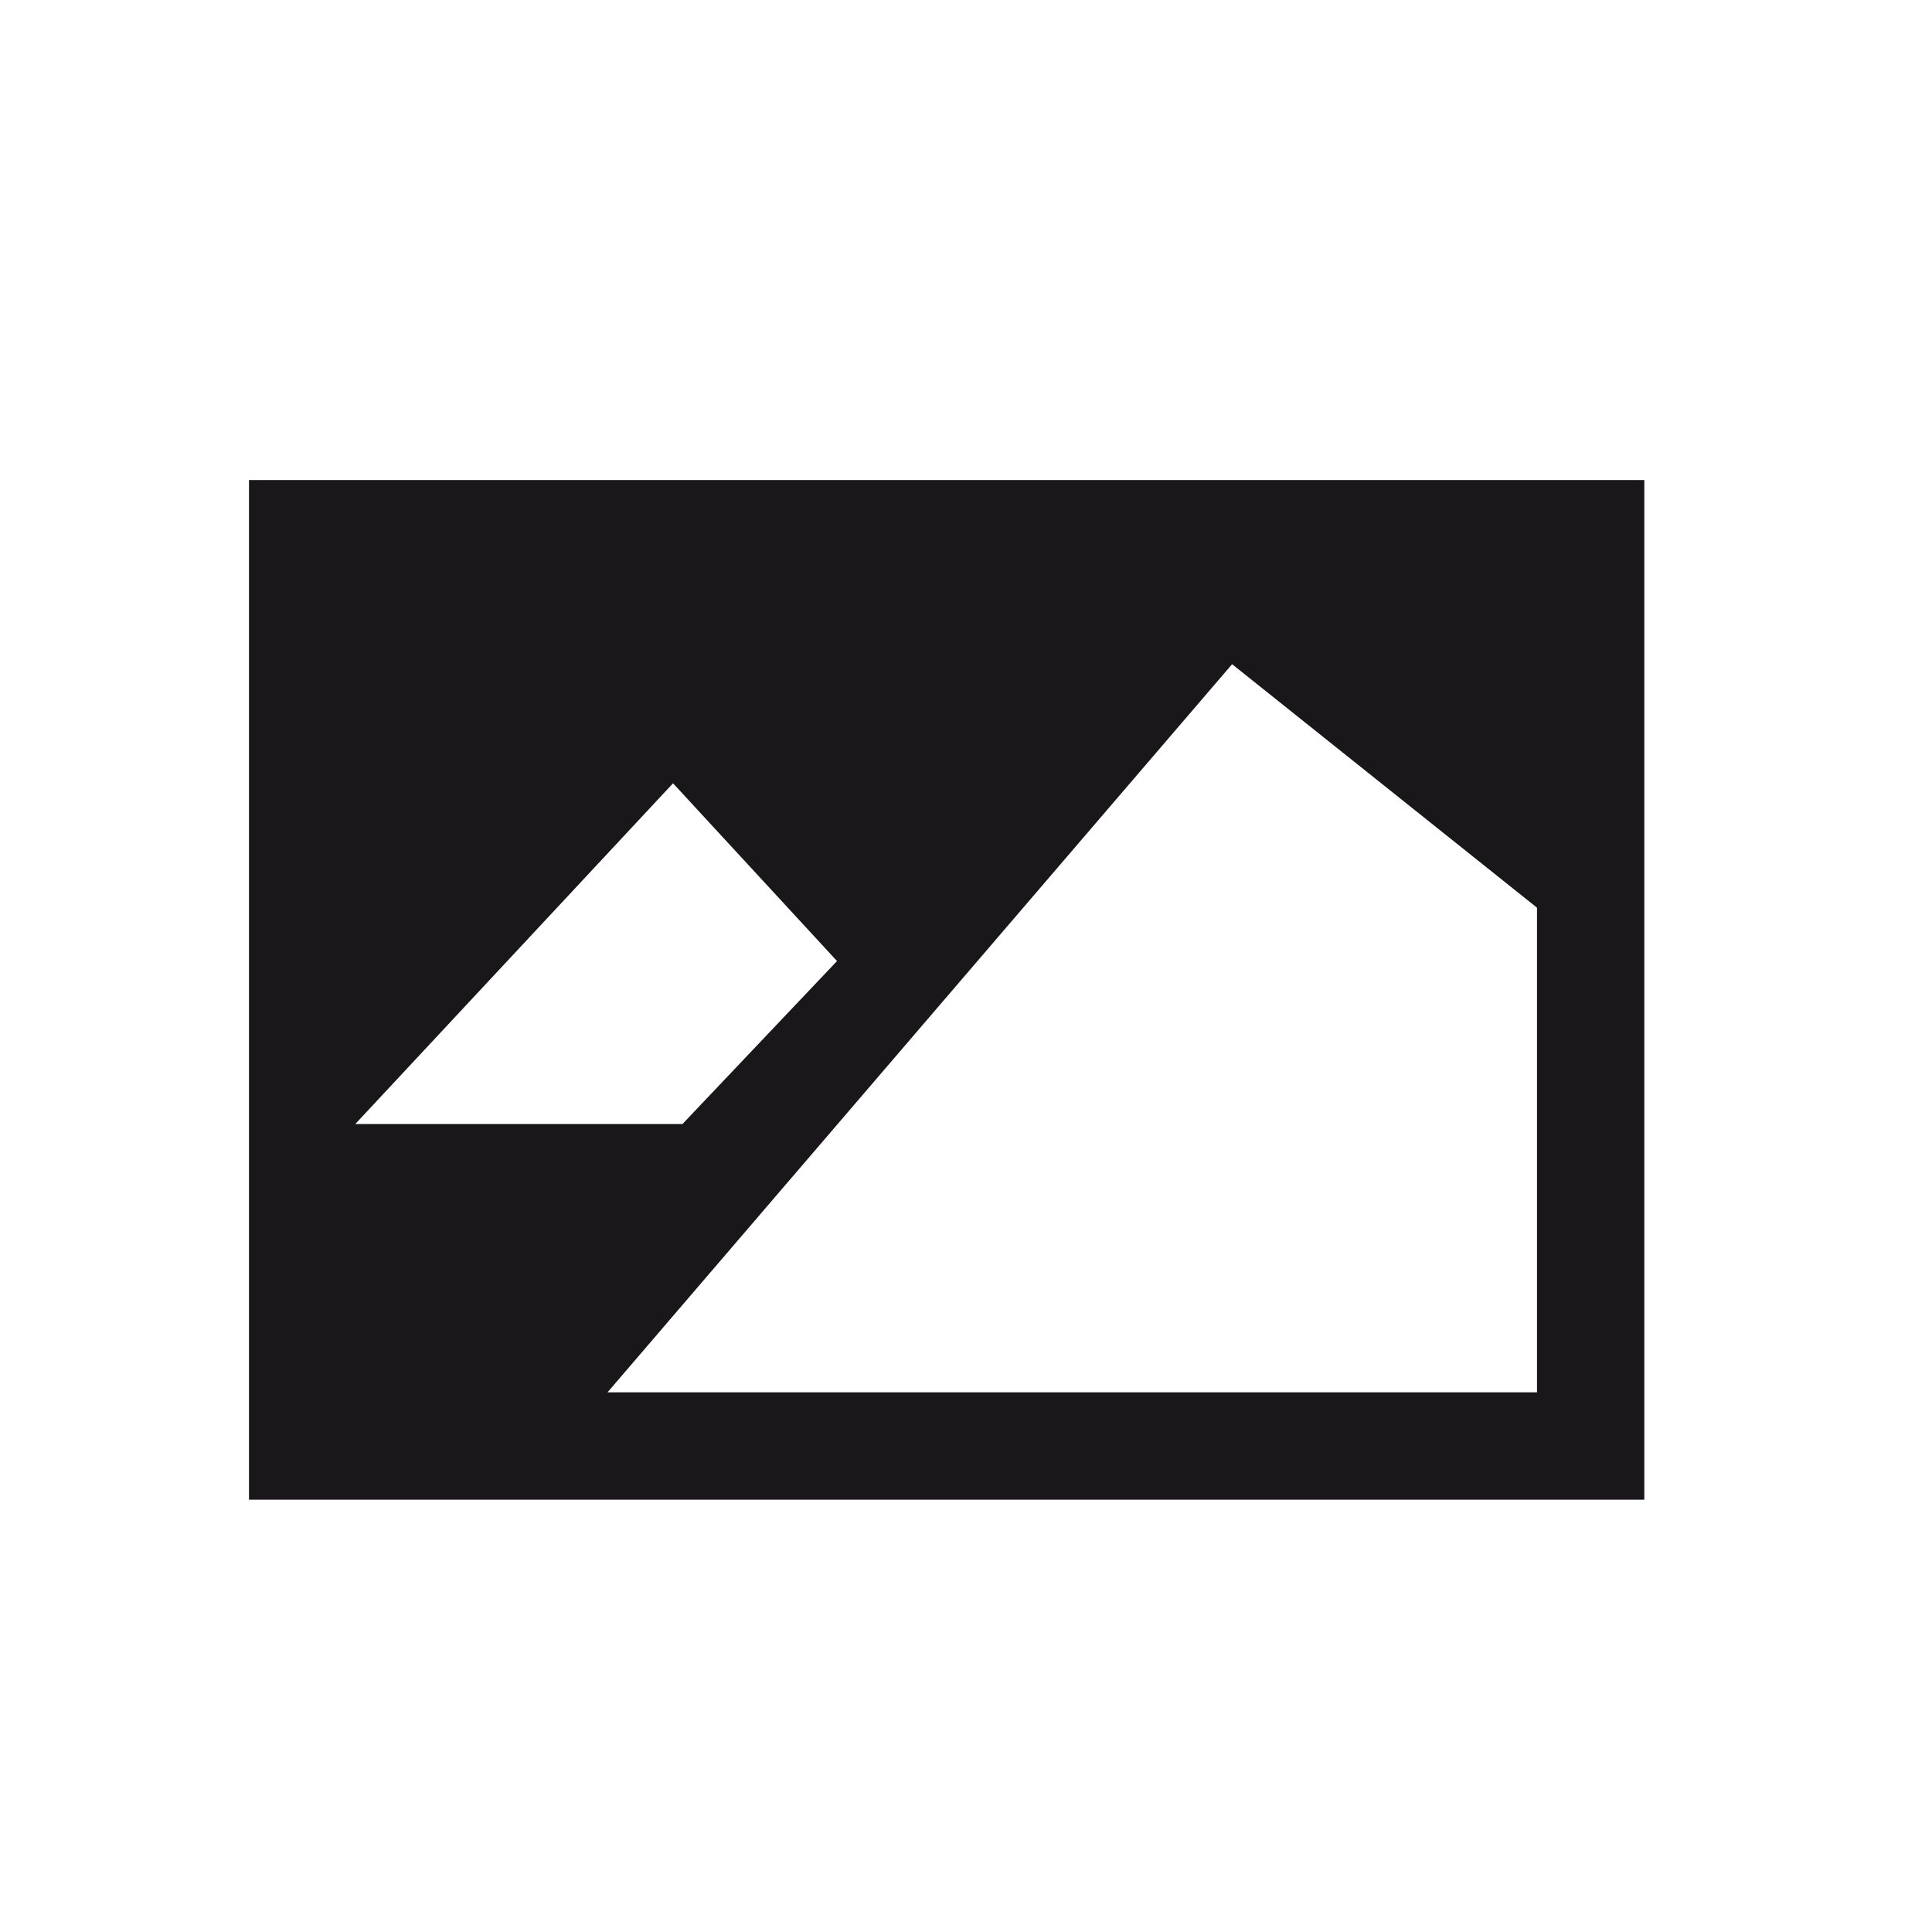 <?xml version="1.0" encoding="utf-8"?>
<!-- Generator: Adobe Illustrator 15.0.0, SVG Export Plug-In . SVG Version: 6.00 Build 0)  -->
<!DOCTYPE svg PUBLIC "-//W3C//DTD SVG 1.1//EN" "http://www.w3.org/Graphics/SVG/1.1/DTD/svg11.dtd">
<svg version="1.1" id="Ebene_1" xmlns="http://www.w3.org/2000/svg" xmlns:xlink="http://www.w3.org/1999/xlink" x="0px" y="0px"
	 width="100px" height="100px" viewBox="0 0 100 100" enable-background="new 0 0 100 100" xml:space="preserve">
<rect fill="none" width="100" height="100"/>
<path fill="#1A171B" d="M12.888,24.847v52.778H85.11V24.847H12.888z M34.836,40.543l8.488,9.201l-8,8.436H18.389L34.836,40.543z
	 M79.555,72.068H31.444l32.329-37.689l15.782,12.603V72.068z"/>
</svg>

